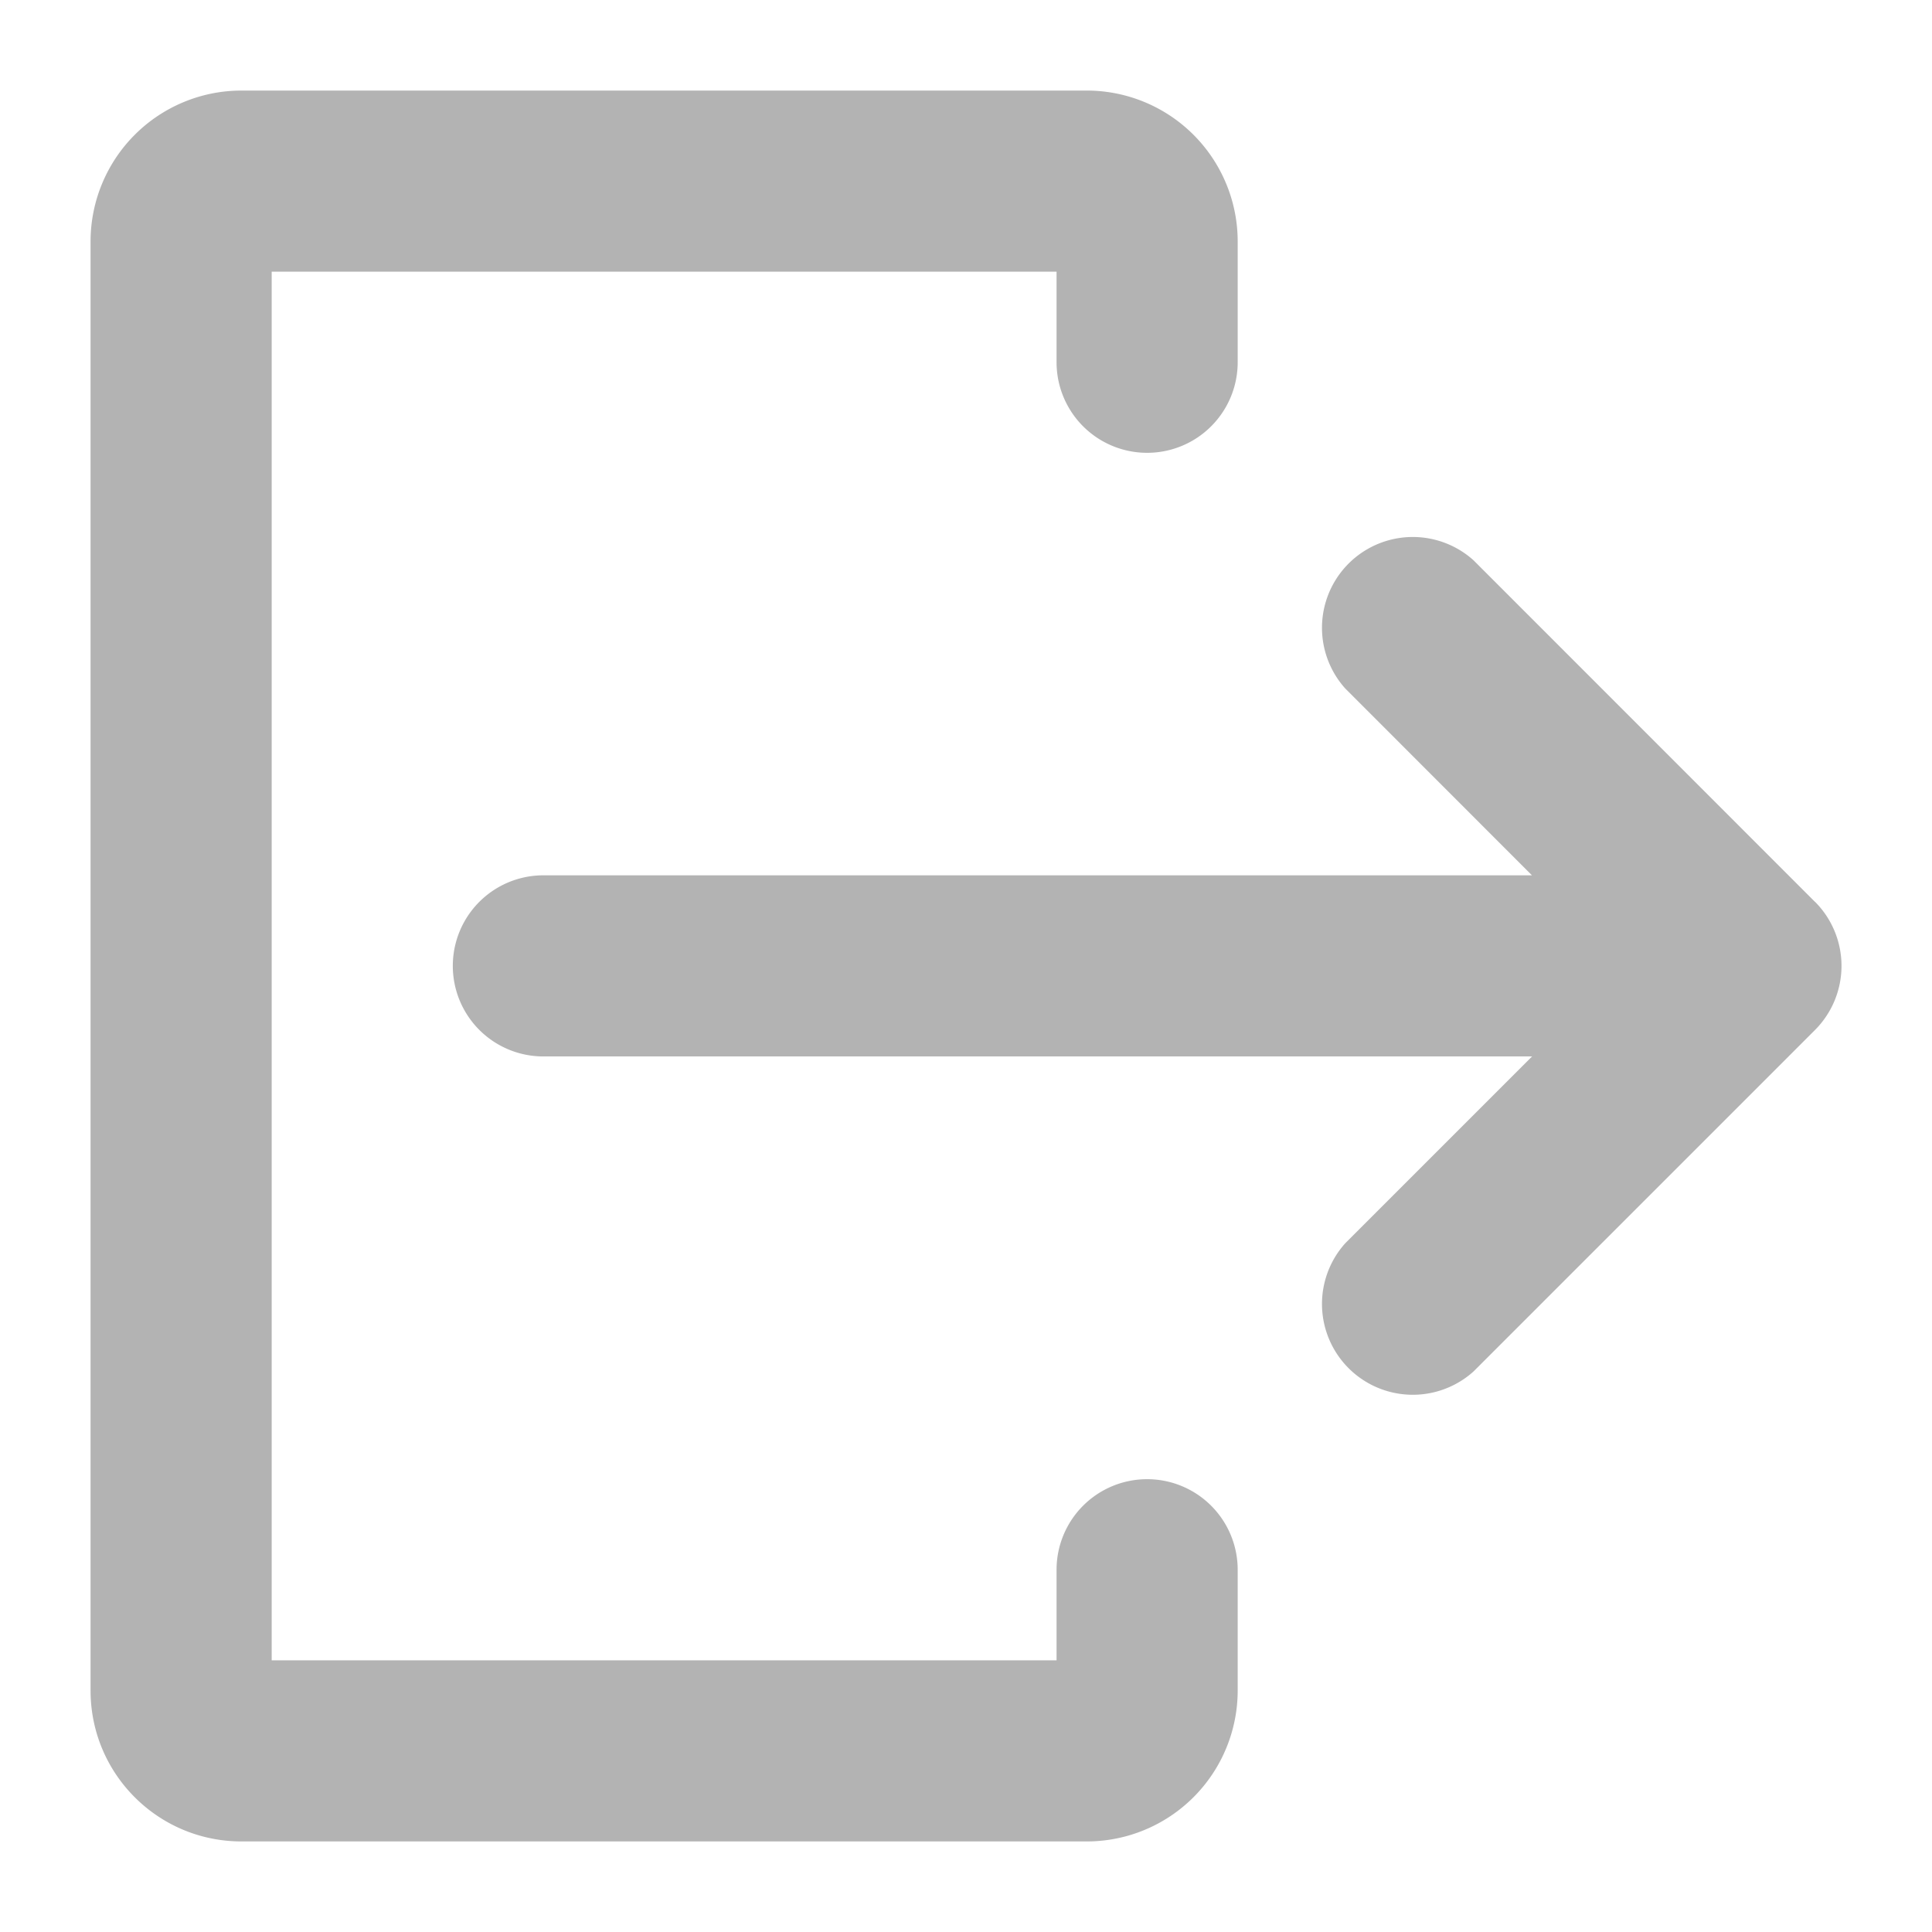 <svg xmlns="http://www.w3.org/2000/svg" width="16" height="16"><g fill="rgba(0,0,0,.3)"><path d="M15.031 7.469L12.203 4.64a.752.752 0 00-1.062 1.062l1.546 1.547H4.5a.75.75 0 000 1.5h8.188l-1.547 1.547a.752.752 0 001.062 1.062l2.828-2.828a.752.752 0 000-1.062zm0 0"/><path d="M9.5 12.25a.75.75 0 00-.75.75v.75h-6.5V2.25h6.5V3a.75.75 0 001.5 0V2A1.25 1.25 0 009 .75H2A1.25 1.25 0 00.75 2v12c0 .691.559 1.25 1.25 1.25h7A1.25 1.25 0 0010.25 14v-1a.75.75 0 00-.75-.75zm0 0"/></g></svg>